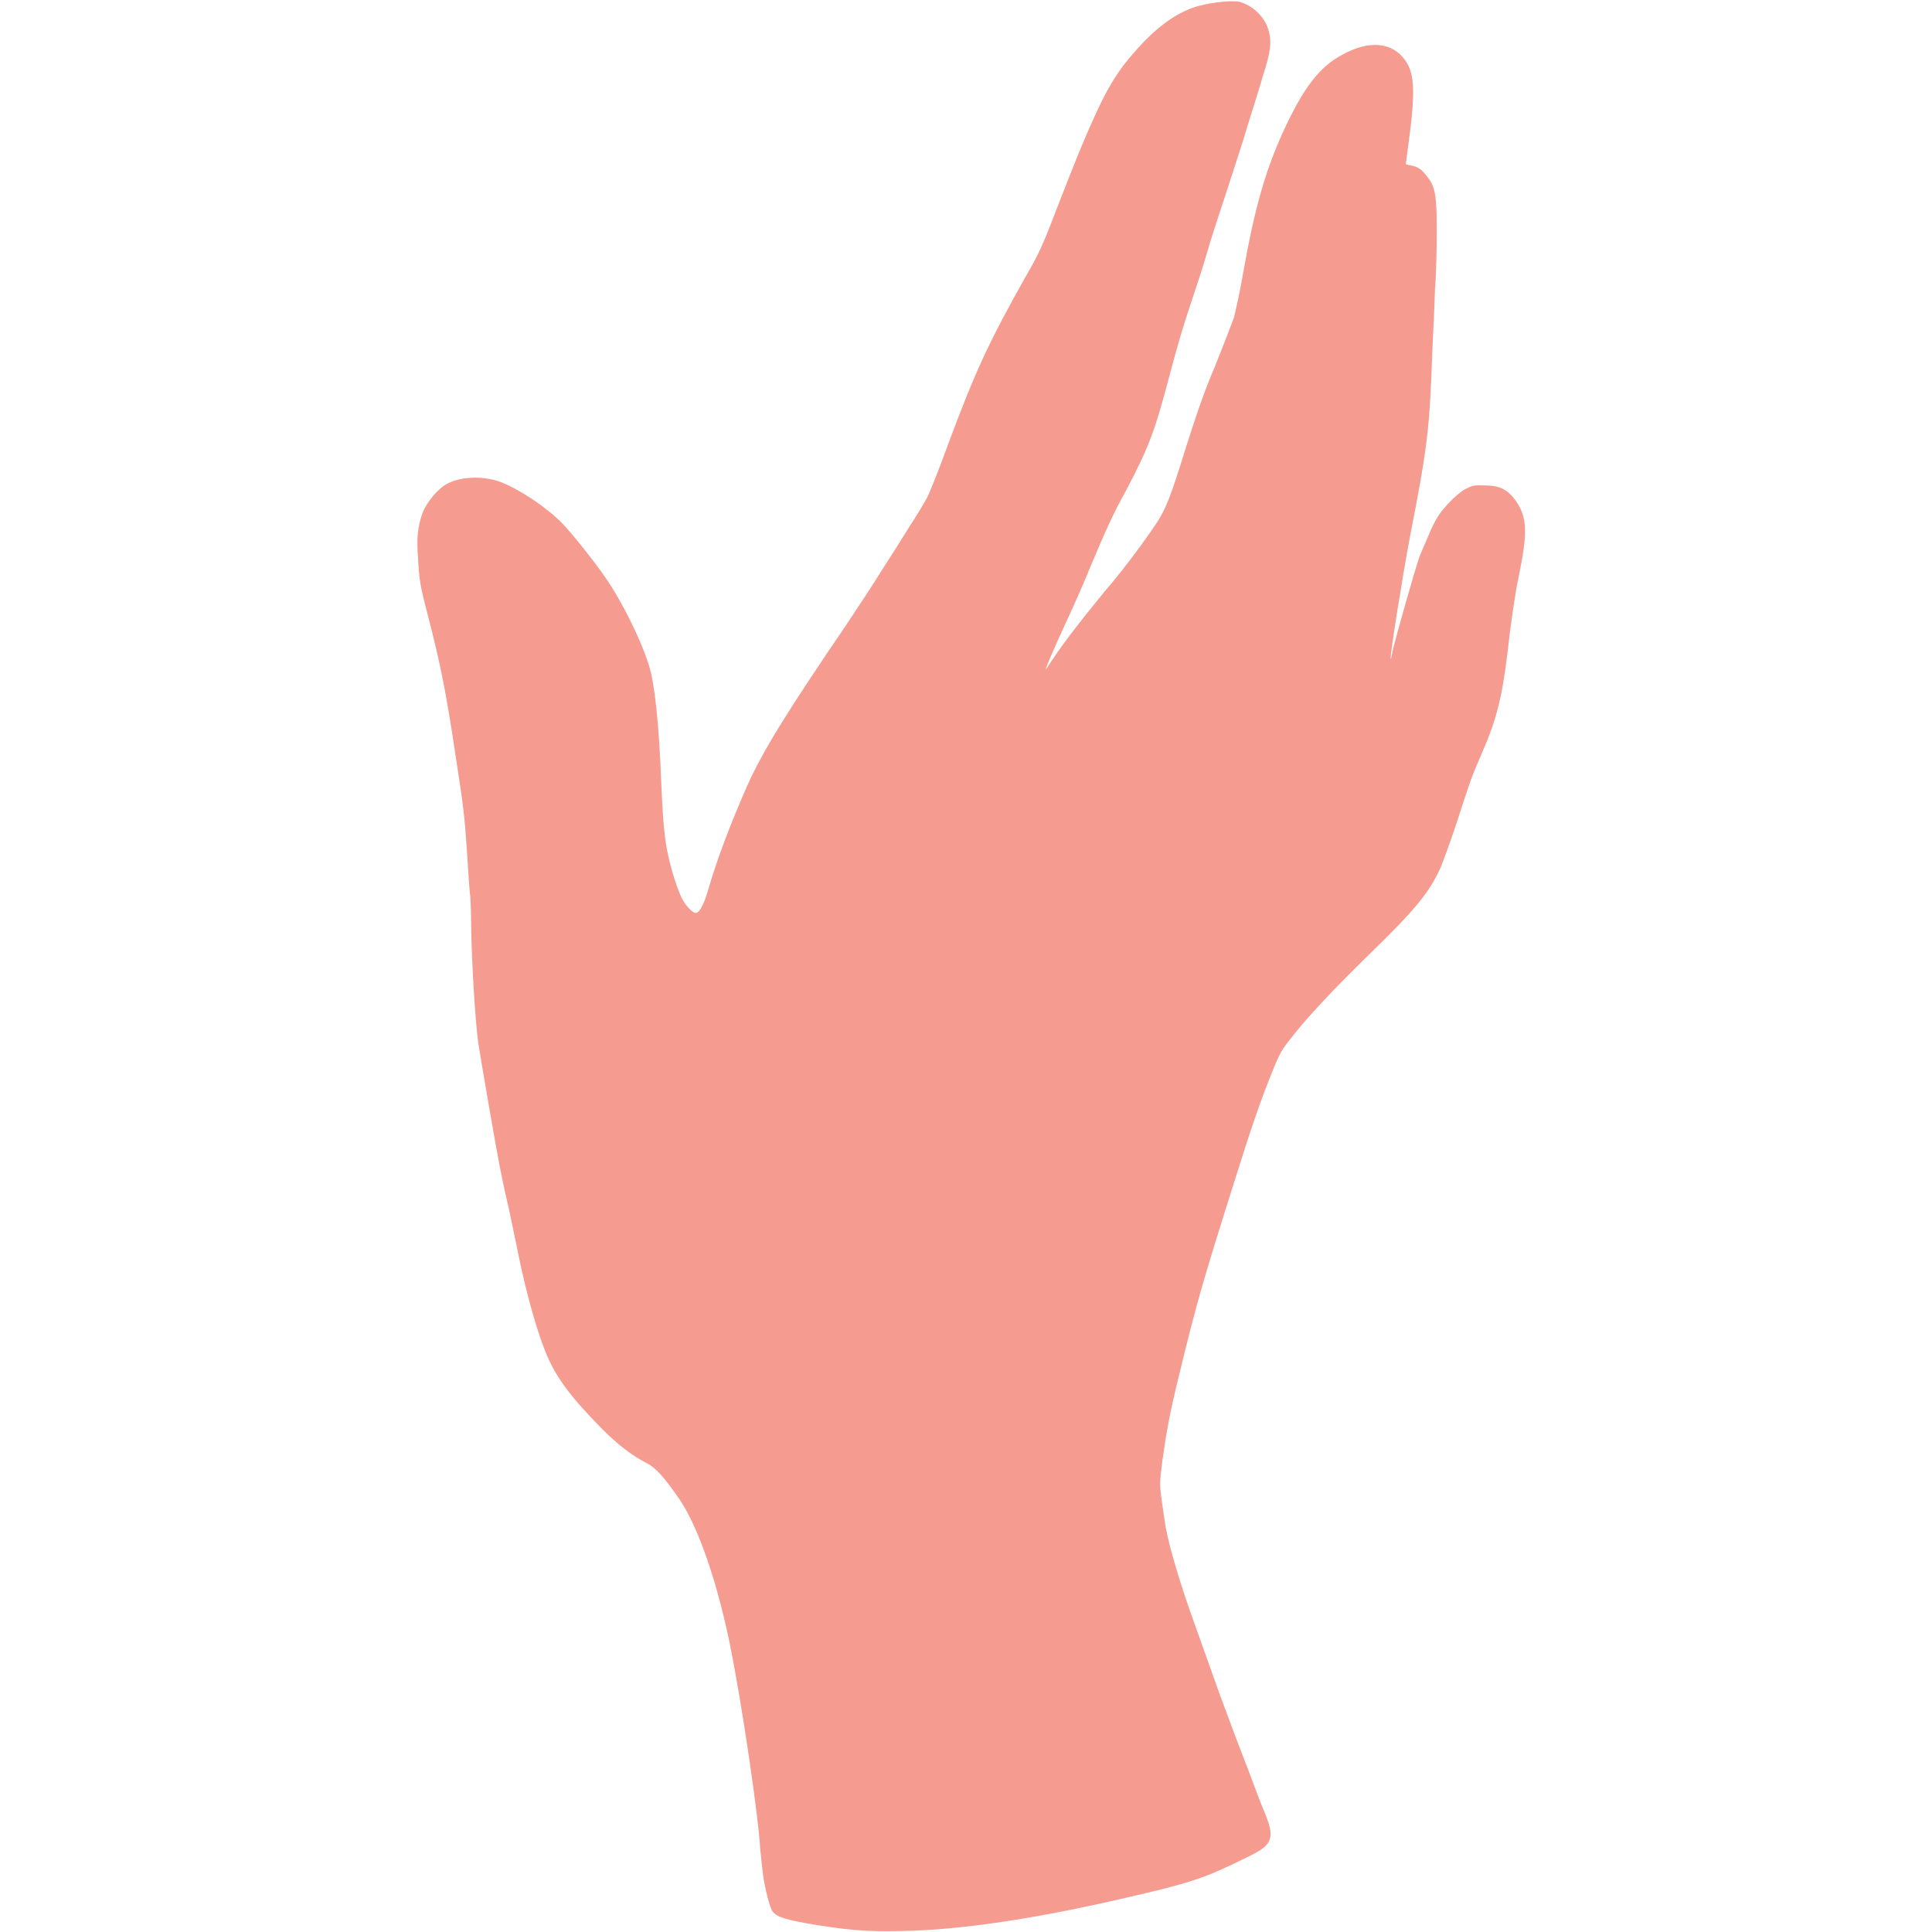 <svg xmlns="http://www.w3.org/2000/svg" xmlns:xlink="http://www.w3.org/1999/xlink" width="1080" zoomAndPan="magnify" viewBox="0 0 810 810" height="1080" preserveAspectRatio="xMidYMid meet" version="1.0"><path fill="#f59b90" d="M 177.164 215.012 C 179.016 210.379 183.648 204.816 187.543 202.777 C 193.289 199.812 202 199.441 209.23 201.852 C 216.645 204.445 229.246 212.602 235.922 219.645 C 239.629 223.352 249.449 235.77 253.527 241.703 C 260.758 252.082 268.727 268.207 272.062 278.957 C 274.473 286.371 276.328 303.797 277.254 328.633 C 277.996 345.688 278.738 352.543 280.219 359.031 C 281.516 364.965 283.926 372.562 285.781 376.457 C 287.262 379.422 290.23 382.758 291.711 382.758 C 293.195 382.758 295.047 379.422 296.902 373.117 C 300.422 360.699 306.355 345.129 313.215 329.562 C 319.699 315.102 329.34 299.348 354.734 262.09 C 359.367 255.047 366.223 244.855 369.562 239.293 C 373.082 233.918 378.457 225.391 381.422 220.57 C 384.574 215.754 387.91 210.191 388.836 208.34 C 389.766 206.484 393.844 196.477 397.551 186.098 C 408.855 155.883 414.418 143.648 429.988 116.031 C 435.363 106.766 437.402 102.316 442.035 90.082 C 452.414 63.391 454.27 59.129 458.348 50.047 C 463.906 37.441 468.727 29.473 475.77 21.688 C 483.926 12.234 492.082 6.117 499.863 3.336 C 505.242 1.297 515.805 0 519.512 0.742 C 525.258 2.223 530.449 7.23 531.93 12.977 C 533.23 17.793 532.672 21.871 529.523 31.695 C 528.039 36.887 524.887 46.711 522.848 53.383 C 520.809 60.426 516.918 71.918 514.695 78.961 C 512.285 86.191 508.949 96.383 507.281 101.758 C 505.797 107.137 503.016 116.031 501.164 121.406 C 495.973 136.977 494.488 141.797 490.043 158.477 C 484.109 181.09 481.328 188.137 472.062 205.742 C 466.5 215.754 463.535 222.426 457.234 237.438 C 454.637 243.926 450.191 253.938 447.41 259.867 C 441.477 272.656 437.402 282.297 438.699 280.441 C 444.258 271.543 452.785 260.609 462.793 248.375 C 470.207 239.848 479.477 227.43 484.668 219.645 C 488.93 213.156 490.781 208.34 497.27 187.395 C 501.719 173.492 504.684 164.594 509.504 153.289 C 512.84 144.949 516.363 135.863 517.289 133.27 C 518.031 130.488 519.883 122.148 521.18 114.551 C 526.184 86.191 530.82 70.434 539.16 52.641 C 547.129 35.957 553.617 27.805 562.699 22.984 C 574.008 16.684 583.832 17.609 589.207 25.395 C 593.285 31.141 593.469 39.297 590.133 63.02 C 589.762 66.172 589.391 68.766 589.391 68.766 C 589.391 68.953 590.316 69.137 591.43 69.324 C 594.395 69.879 596.062 70.992 598.289 73.957 C 601.625 78.219 602.367 81.371 602.367 96.383 C 602.367 103.43 602.18 114.551 601.625 121.223 C 601.441 127.895 600.883 139.387 600.512 147.172 C 599.402 179.793 598.473 187.395 591.246 224.465 C 588.281 240.035 582.535 275.621 583.09 276.18 C 583.273 276.363 583.461 274.883 583.832 273.027 C 584.941 268.023 593.098 239.109 595.137 233.363 C 596.25 230.582 598.473 225.578 599.957 222.055 C 602.367 216.863 603.664 215.012 607 211.305 C 609.781 208.34 612.375 206.113 614.414 205.004 C 617.379 203.52 618.121 203.336 622.383 203.52 C 628.871 203.52 632.023 205.188 635.543 210.008 C 640.363 217.051 640.551 223.168 636.656 242.074 C 635.176 248.93 633.32 261.906 632.023 273.582 C 629.797 292.305 627.391 301.941 621.086 316.215 C 616.453 326.965 616.453 327.336 610.707 344.945 C 608.113 352.73 604.961 361.629 603.664 364.406 C 599.031 374.418 593.098 381.645 574.008 400.18 C 560.105 413.711 548.984 425.574 543.051 432.988 C 537.676 439.66 536.938 440.773 534.156 447.445 C 528.781 460.605 525.074 471.172 516.547 498.418 C 504.684 536.047 501.719 546.055 494.488 575.898 C 490.227 593.137 488.93 600.918 487.262 612.969 C 486.148 621.863 486.148 622.234 487.074 629.277 C 487.633 633.172 488.375 638.176 488.742 640.402 C 490.41 649.484 495.23 665.422 501.164 681.734 C 504.684 691.559 509.316 704.531 511.543 710.836 C 513.953 717.137 516.73 724.922 518.031 728.258 C 519.328 731.594 522.109 738.824 524.148 744.199 C 526.184 749.758 528.781 756.617 530.078 759.582 C 533.043 766.625 533.414 769.965 531.562 772.742 C 530.078 774.969 527.668 776.449 517.473 781.27 C 503.941 787.758 496.898 789.98 471.691 795.727 C 435.73 804.07 406.633 808.516 383.09 809.445 C 366.039 810 358.996 809.629 343.242 807.219 C 329.711 804.996 326.004 803.883 323.965 801.473 C 322.852 800.176 320.629 791.648 319.887 785.902 C 319.699 783.863 318.773 777.008 318.402 770.891 C 316.18 747.906 308.766 700.457 304.316 681.551 C 298.941 658.195 291.898 638.918 284.855 628.539 C 278.551 619.457 275.031 615.379 270.953 613.34 C 264.648 610.004 259.09 605.738 252.418 599.066 C 239.812 586.277 233.512 578.121 229.246 568.113 C 225.539 559.398 221.09 544.016 217.57 527.148 C 216.457 521.402 214.418 512.137 213.309 506.574 C 212.008 501.199 210.34 493.414 209.602 489.523 C 207.746 480.07 201.445 443.367 200.516 437.25 C 199.219 428.168 197.738 402.777 197.551 388.875 C 197.551 384.797 197.367 378.863 197.18 376.086 C 196.809 373.305 196.254 365.332 195.883 358.477 C 194.77 341.793 194.402 338.828 191.062 317.141 C 186.984 289.895 184.578 278.031 179.387 258.012 C 176.234 246.152 175.68 242.629 175.309 234.473 C 174.566 225.578 175.125 220.758 177.164 215.012 Z M 177.164 215.012 " fill-opacity="1" fill-rule="nonzero"/></svg>